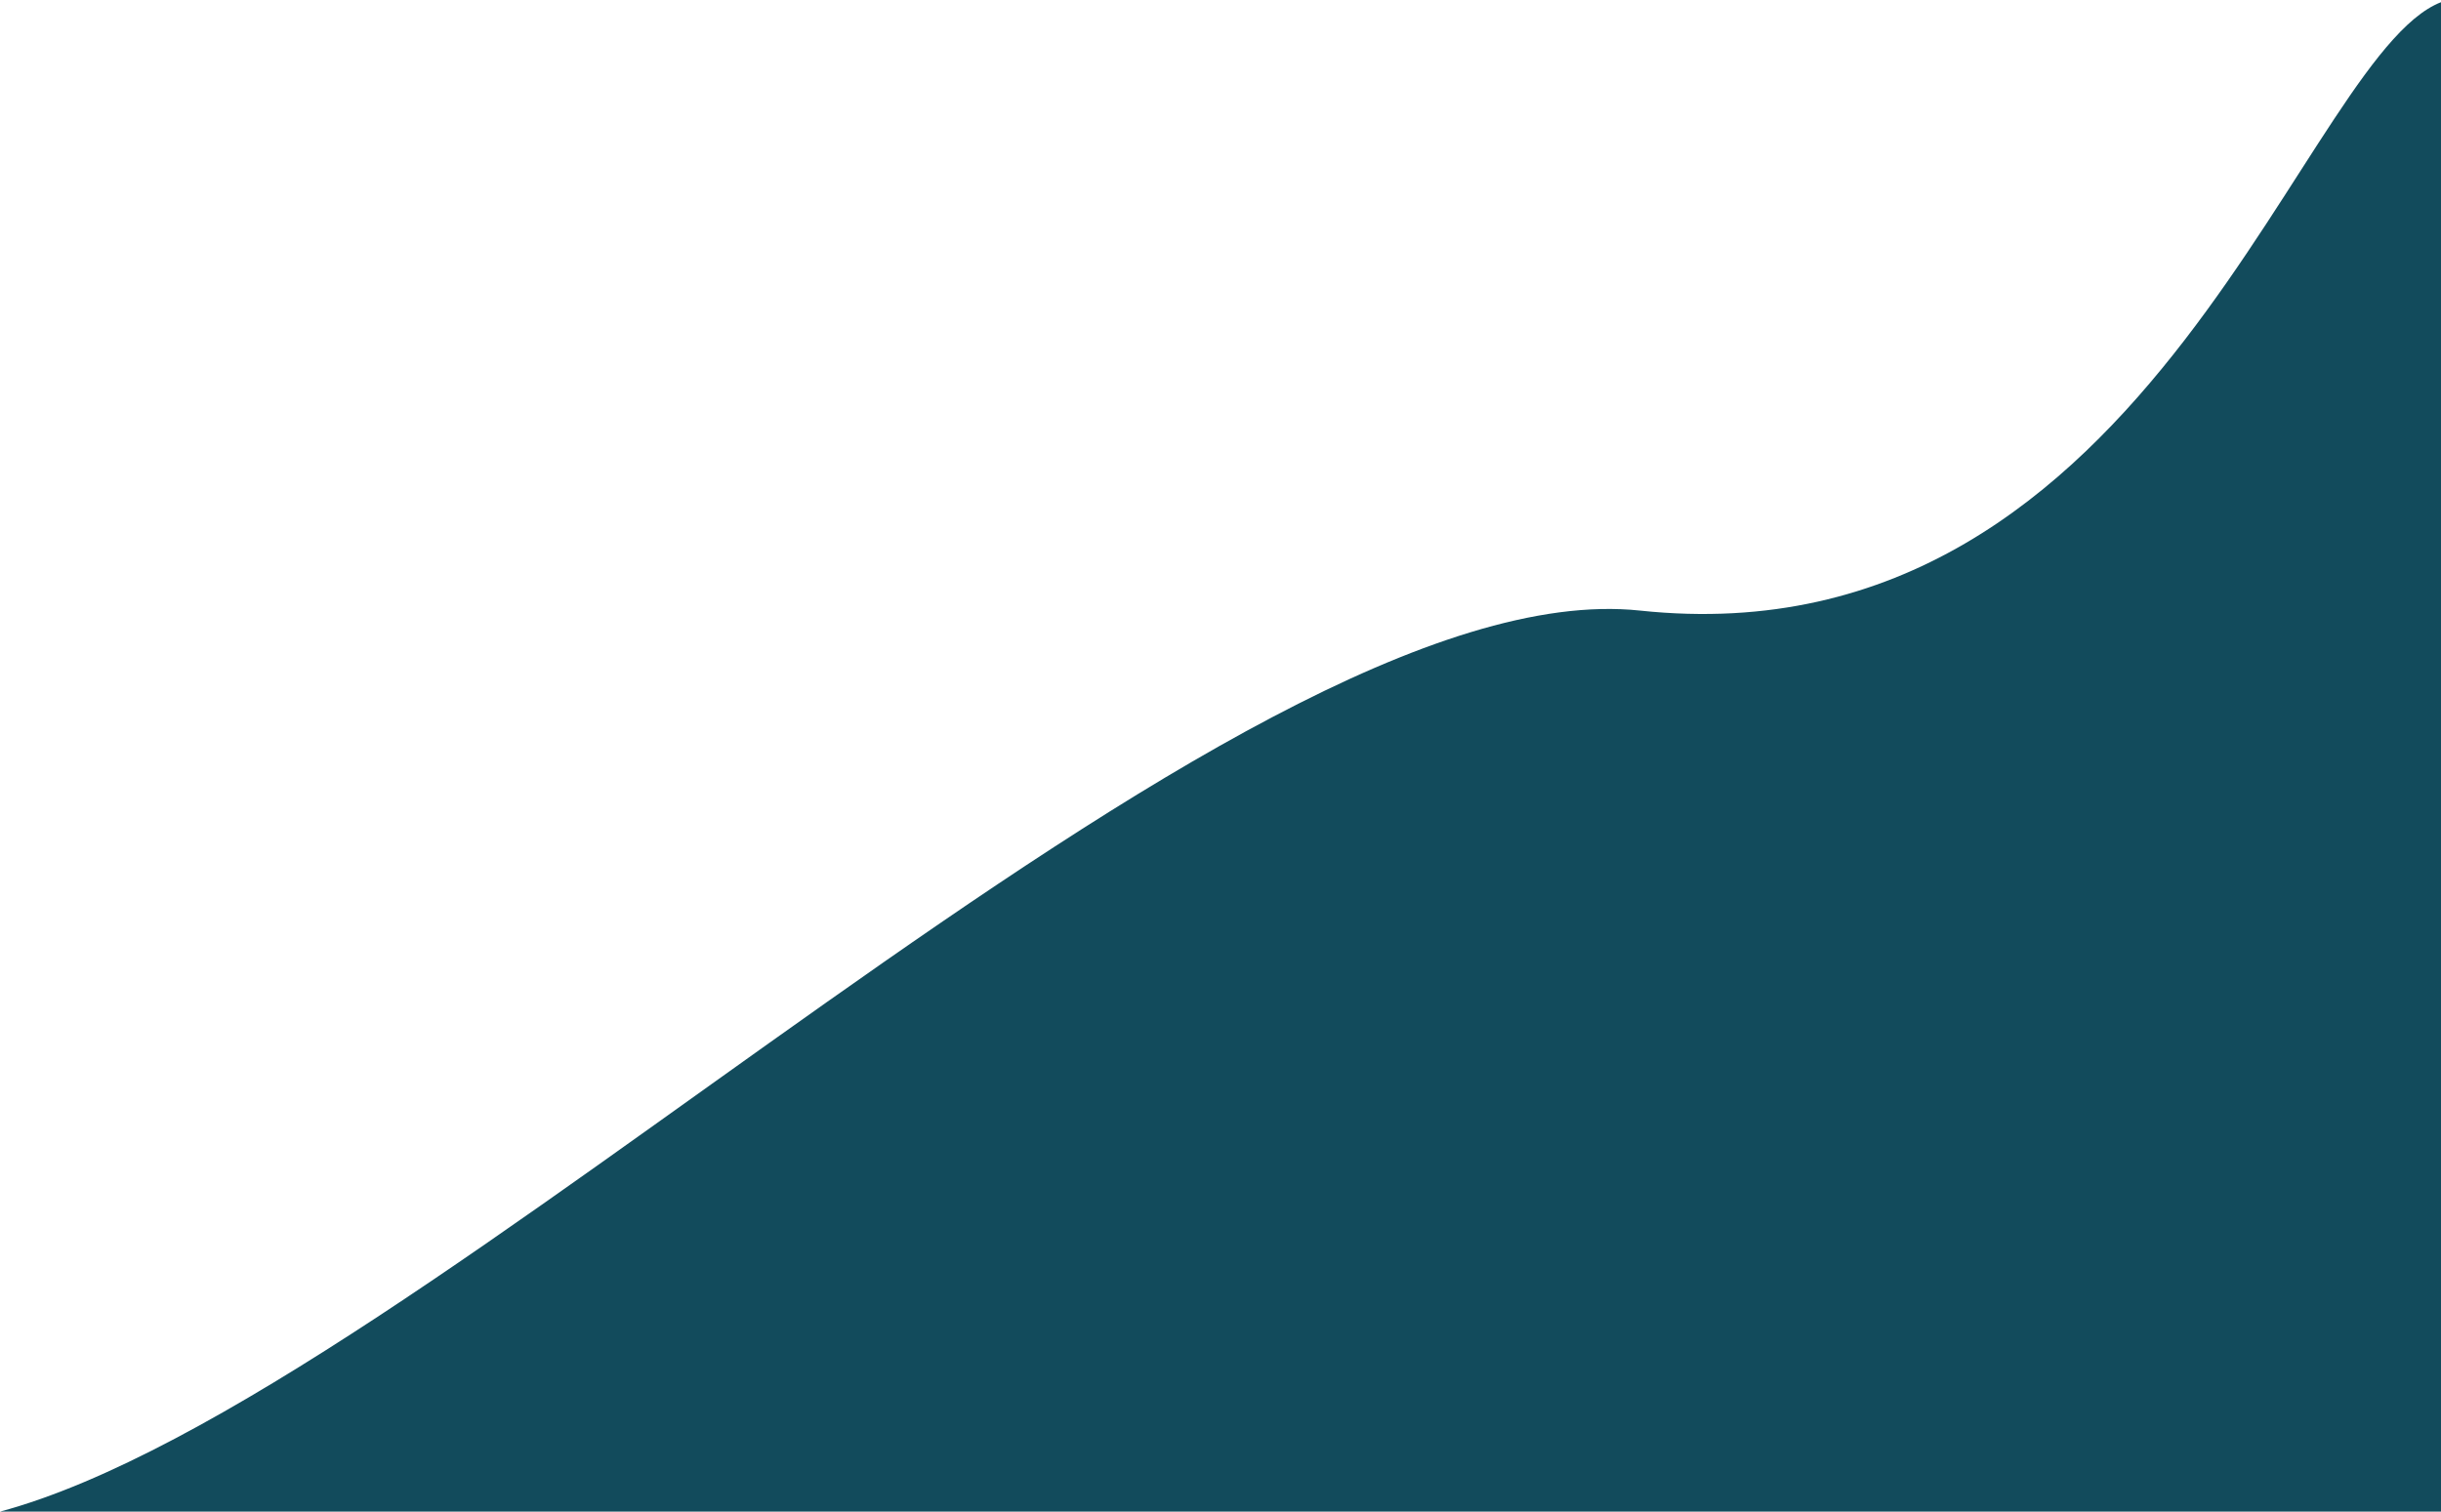 <svg width="1440" height="892" viewBox="0 0 1440 892" fill="none" xmlns="http://www.w3.org/2000/svg">
<path d="M967.444 360.298C1273.2 392.78 1359.8 21.988 1444 0V892H0C249.425 824.871 728.359 334.9 967.444 360.298Z" fill="#124B5C"/>
</svg>
